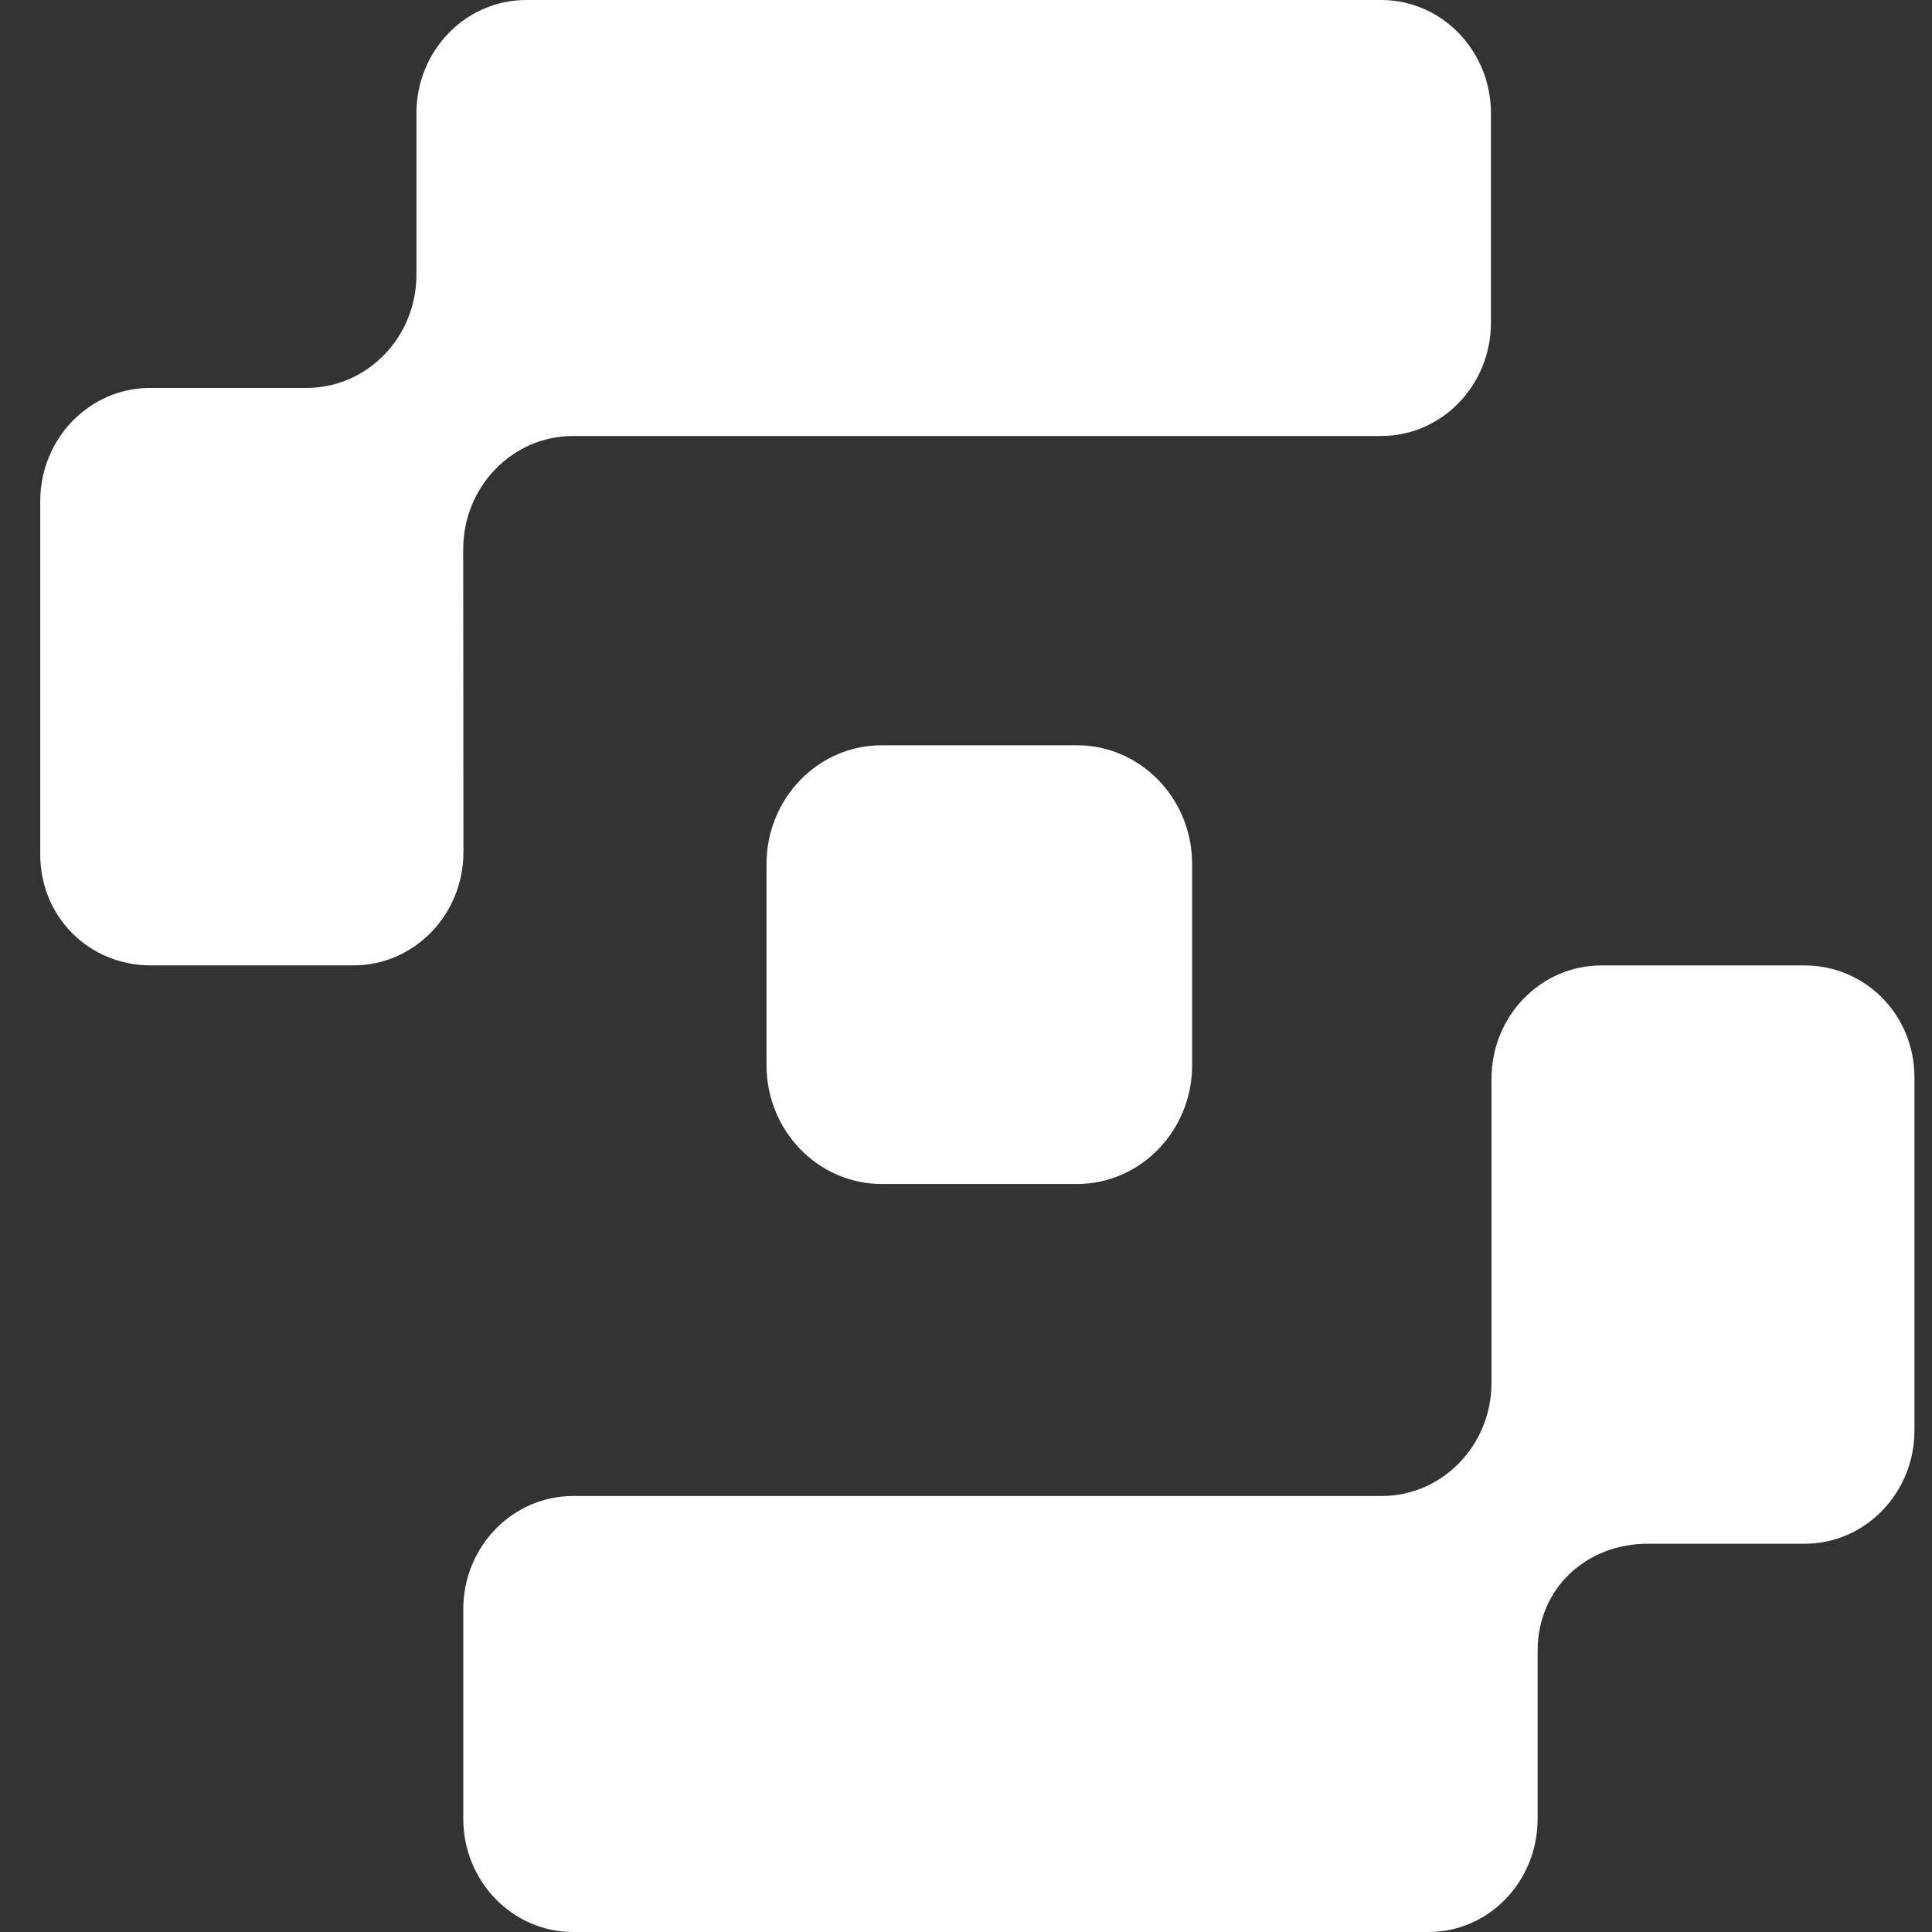<svg width="24" height="24" viewBox="0 0 24 24" fill="none" xmlns="http://www.w3.org/2000/svg">
<rect x="0" y="0" width="24" height="24" fill="#333333" stroke="none"/>
<path d="M22.417 11.993H19.893C19.139 11.993 18.528 12.623 18.528 13.4V17.177C18.528 17.954 17.917 18.584 17.163 18.584H7.12C6.366 18.584 5.755 19.213 5.755 19.991V22.593C5.755 23.37 6.366 24 7.12 24H17.744C18.498 24 19.101 23.37 19.101 22.593V20.505C19.101 19.728 19.712 19.177 20.465 19.177H22.417C23.171 19.177 23.782 18.547 23.782 17.77V13.383C23.782 12.606 23.171 11.993 22.417 11.993Z" fill="white"/>
<path d="M5.754 6.823C5.754 6.046 6.365 5.416 7.119 5.416H17.157C17.911 5.416 18.521 4.786 18.521 4.009V1.407C18.521 0.63 17.911 0 17.157 0H6.537C5.783 0 5.173 0.63 5.173 1.407V3.412C5.173 4.189 4.562 4.819 3.808 4.819H1.865C1.111 4.819 0.5 5.449 0.5 6.226V10.617C0.5 11.394 1.113 11.992 1.867 11.992H4.392C5.146 11.992 5.757 11.363 5.757 10.585L5.754 6.823Z" fill="white"/>
<path d="M10.953 9.258H13.378C14.168 9.258 14.809 9.919 14.809 10.733V13.232C14.809 14.047 14.168 14.708 13.378 14.708H10.953C10.163 14.708 9.522 14.047 9.522 13.232V10.733C9.522 9.918 10.163 9.258 10.953 9.258Z" fill="white"/>
</svg>
